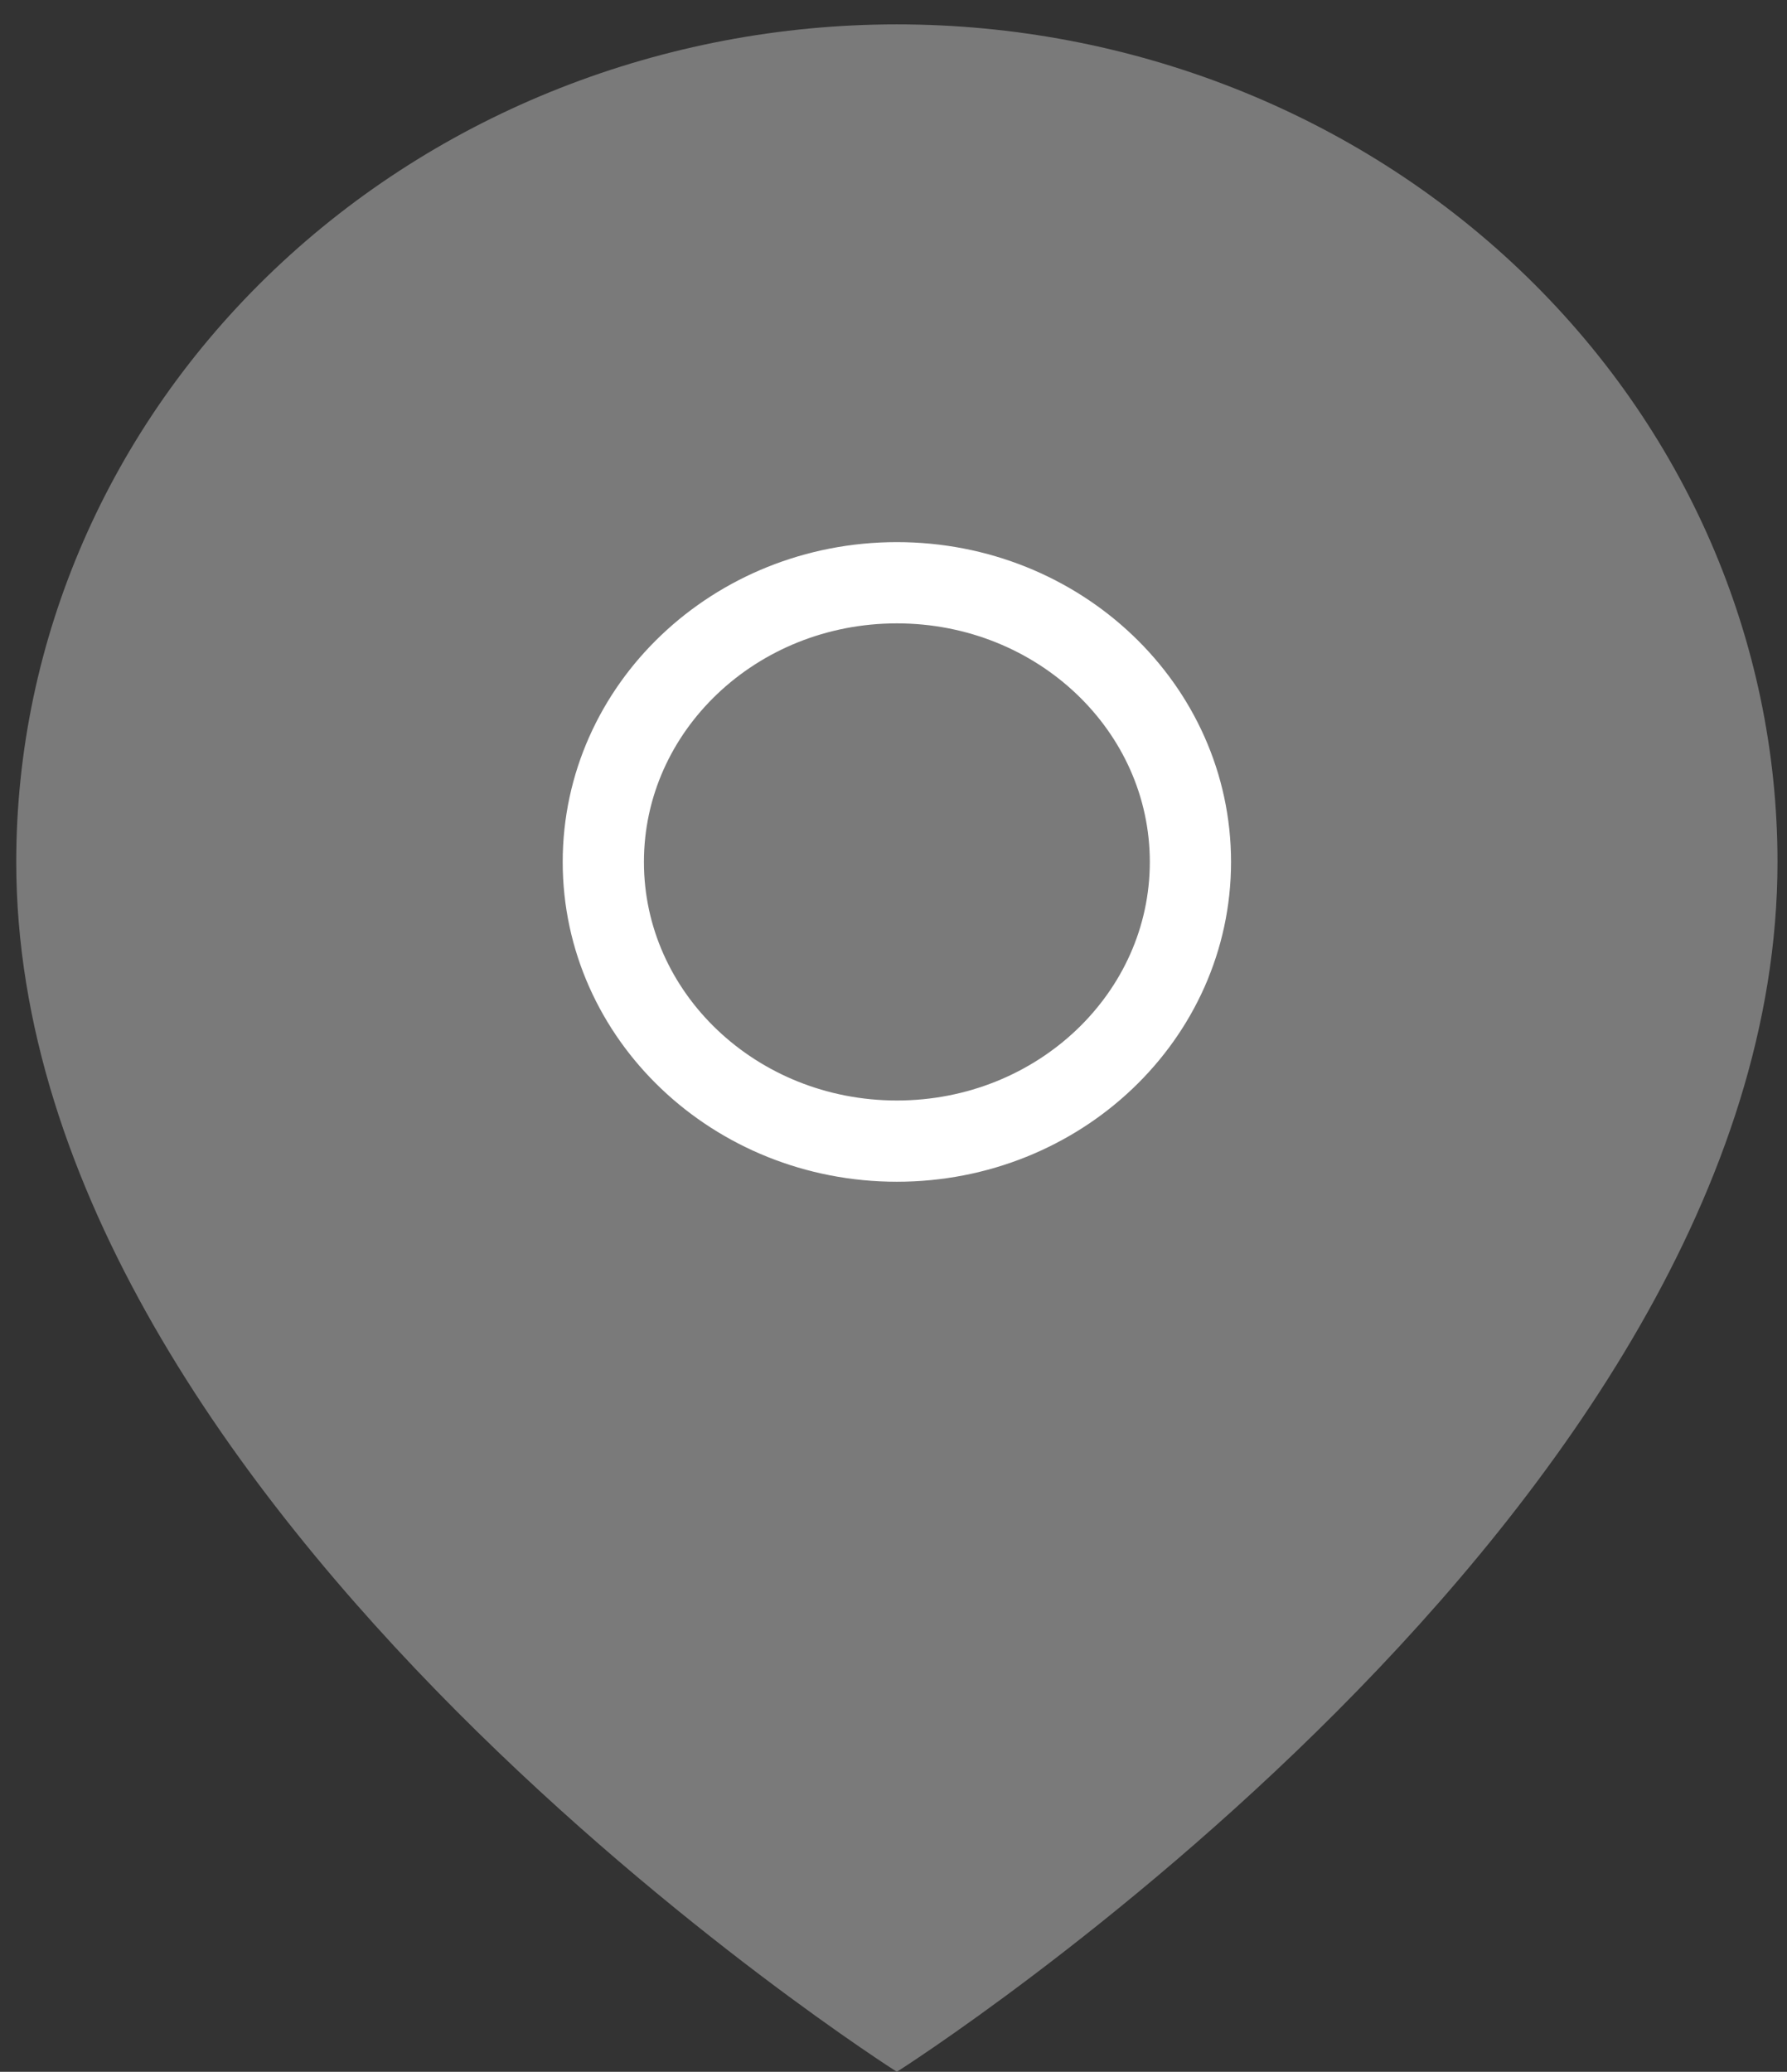 <svg width="44" height="51" viewBox="0 0 44 51" fill="none" xmlns="http://www.w3.org/2000/svg">
<rect x="0" y="0" width="44" height="51" fill="#333333" stroke="none"/>
<path d="M43.766 21.218C43.766 37.254 22.083 51 22.083 51C22.083 51 0.4 37.254 0.4 21.218C0.4 15.749 2.685 10.505 6.751 6.639C10.817 2.772 16.332 0.6 22.083 0.6C27.834 0.6 33.349 2.772 37.415 6.639C41.481 10.505 43.766 15.749 43.766 21.218Z" fill="#7A7A7A"/>
<path d="M22.083 28.09C26.075 28.09 29.311 25.013 29.311 21.218C29.311 17.422 26.075 14.345 22.083 14.345C18.091 14.345 14.855 17.422 14.855 21.218C14.855 25.013 18.091 28.09 22.083 28.09Z" fill="#7A7A7A" stroke="white" stroke-width="2" stroke-linecap="round" stroke-linejoin="round"/>
</svg>
